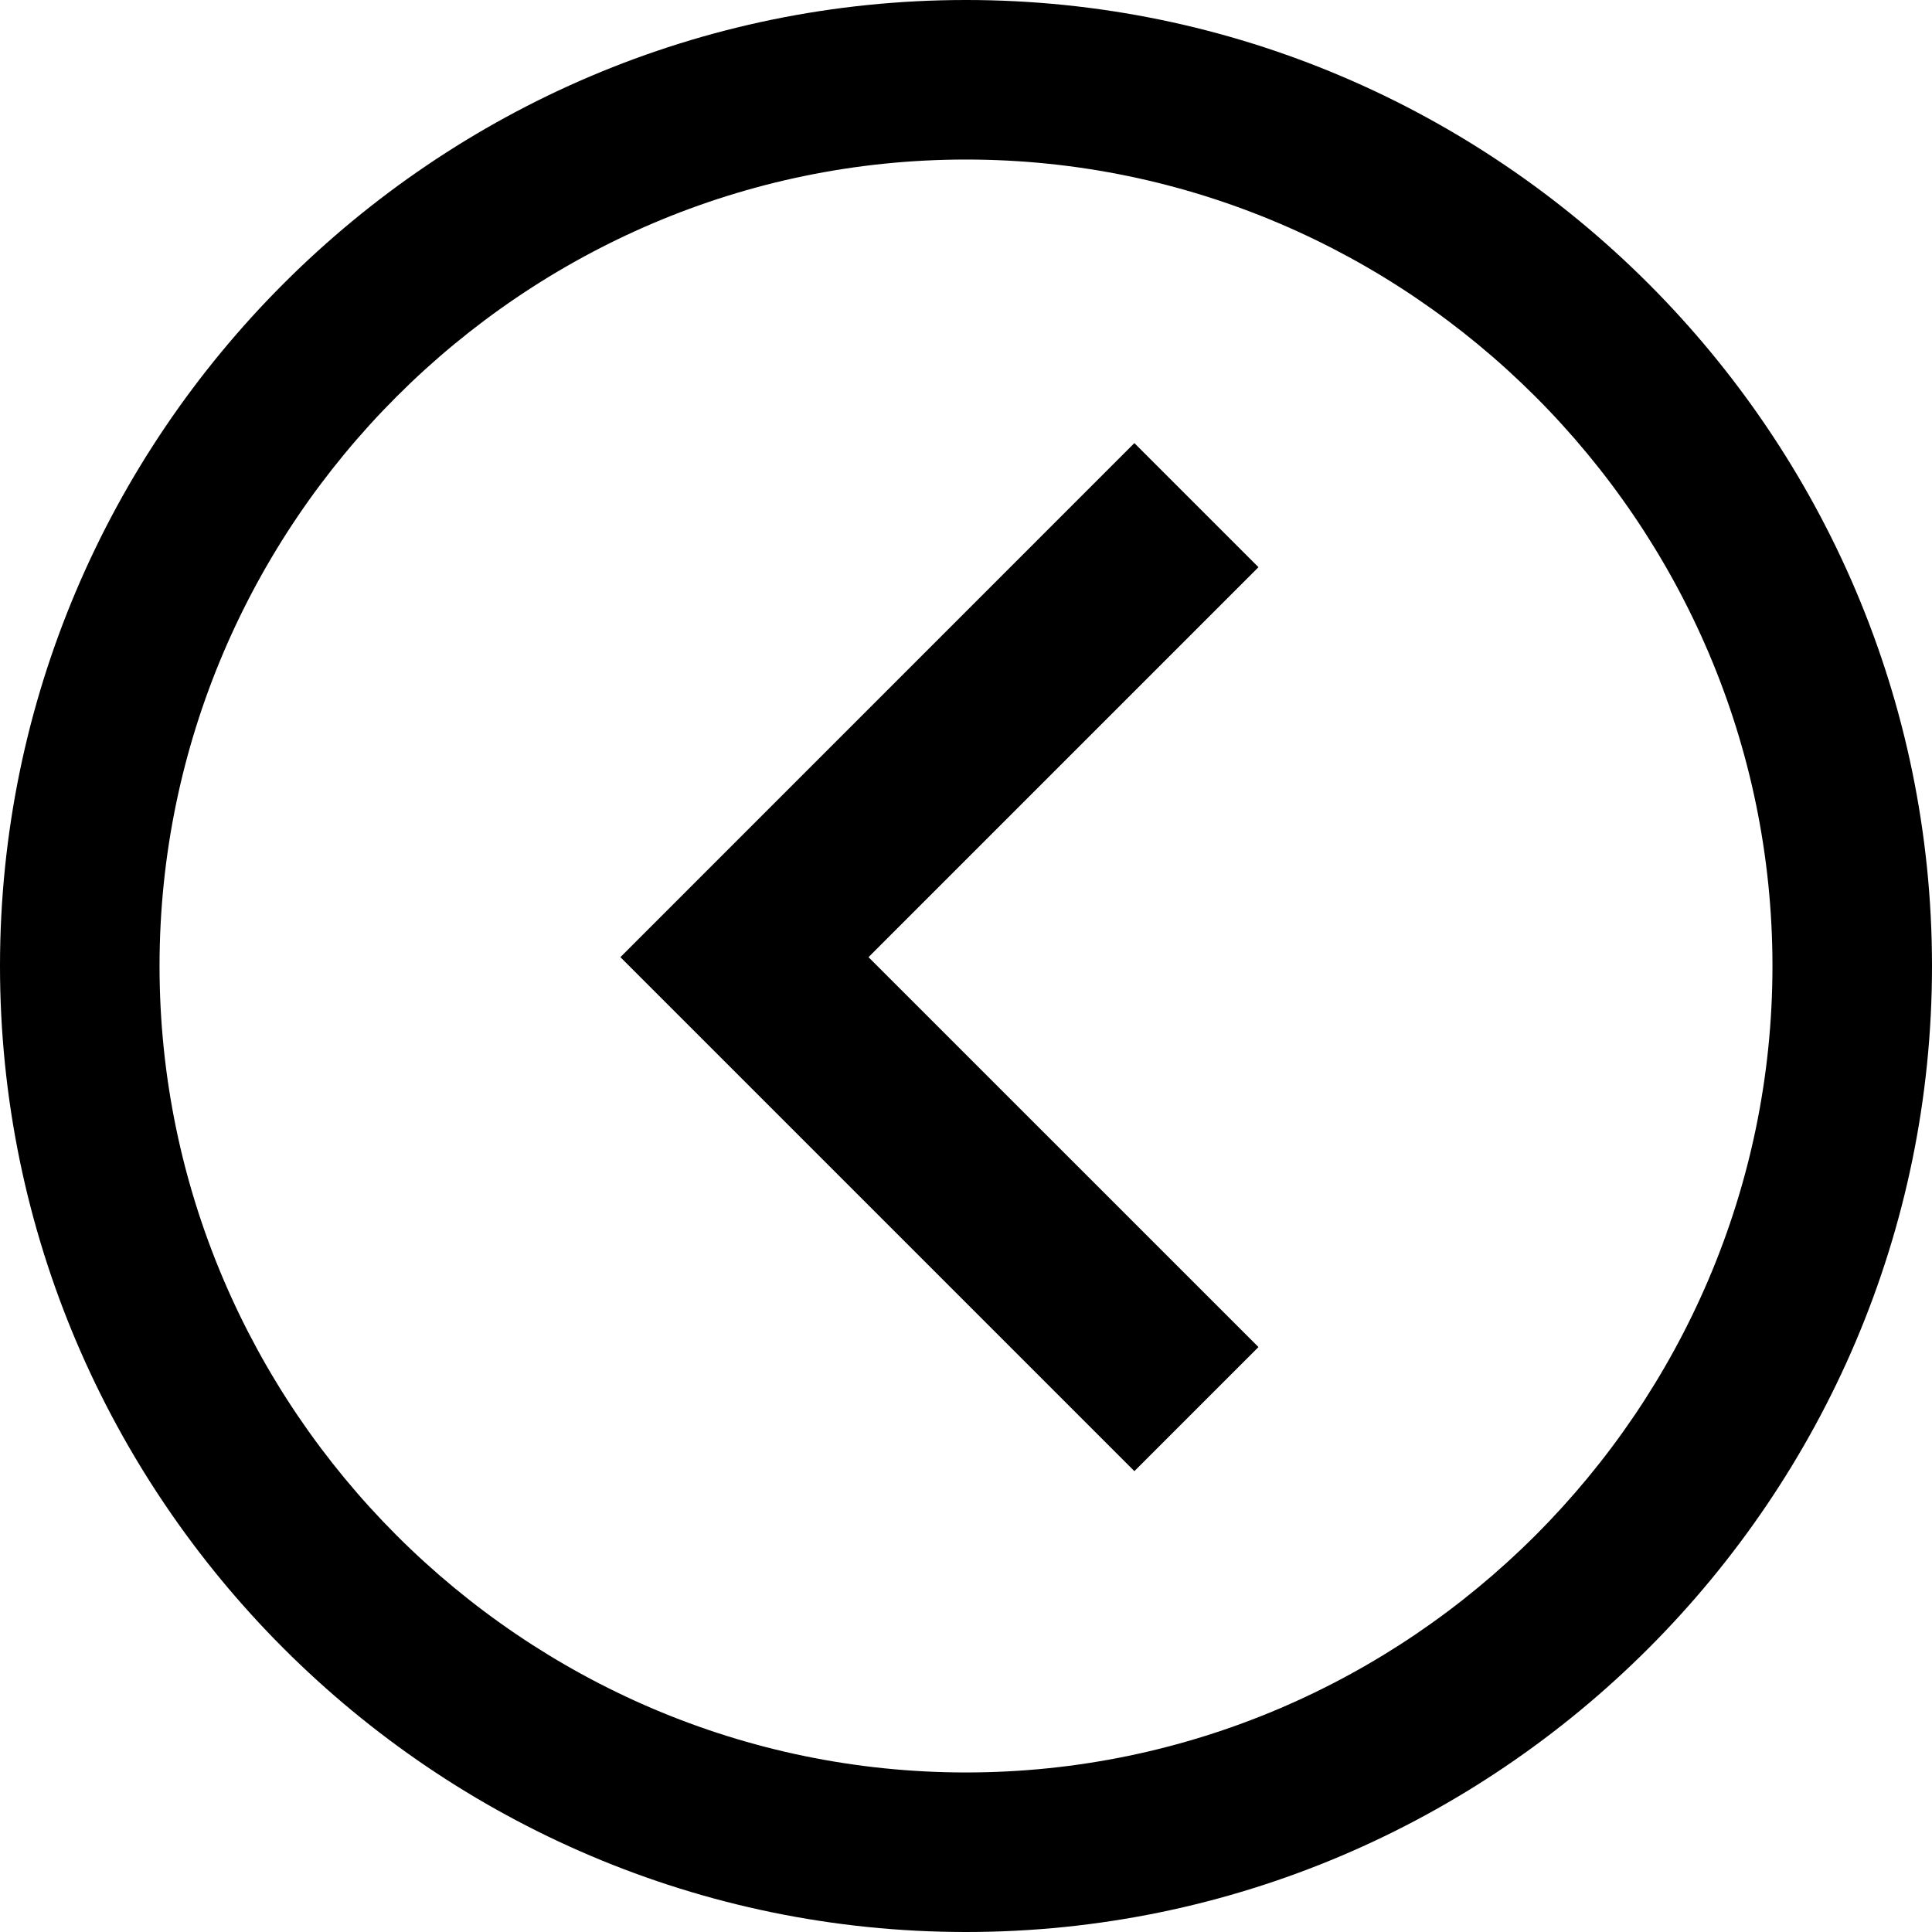 <?xml version="1.0" encoding="UTF-8"?>
<svg width="26px" height="26px" viewBox="0 0 26 26" version="1.1" xmlns="http://www.w3.org/2000/svg" xmlns:xlink="http://www.w3.org/1999/xlink">
    <!-- Generator: Sketch 47.1 (45422) - http://www.bohemiancoding.com/sketch -->
    <title>nav-circle-left</title>
    <desc>Created with Sketch.</desc>
    <defs></defs>
    <g id="Page-1" stroke="none" stroke-width="1" fill="none" fill-rule="evenodd">
        <g id="Artboard" transform="translate(-552, -131)" fill-rule="nonzero" fill="#000000">
            <g id="nav-circle-left" transform="translate(552, 131)">
                <path d="M13,26 C5.844,26 0,20.156 0,13 C0,5.844 5.844,0 13,0 C20.156,0 26,5.844 26,13 C26,20.156 20.156,26 13,26 Z M16.936,7.633 L11.688,12.881 L16.936,18.128 L15.266,19.798 L8.349,12.881 L15.266,5.963 L16.936,7.633 Z M13,2.147 C7.037,2.147 2.147,7.037 2.147,13 C2.147,18.963 7.037,23.853 13,23.853 C18.963,23.853 23.853,18.963 23.853,13 C23.853,7.037 18.963,2.147 13,2.147 Z" id="Combined-Shape"></path>
            </g>
        </g>
    </g>
</svg>